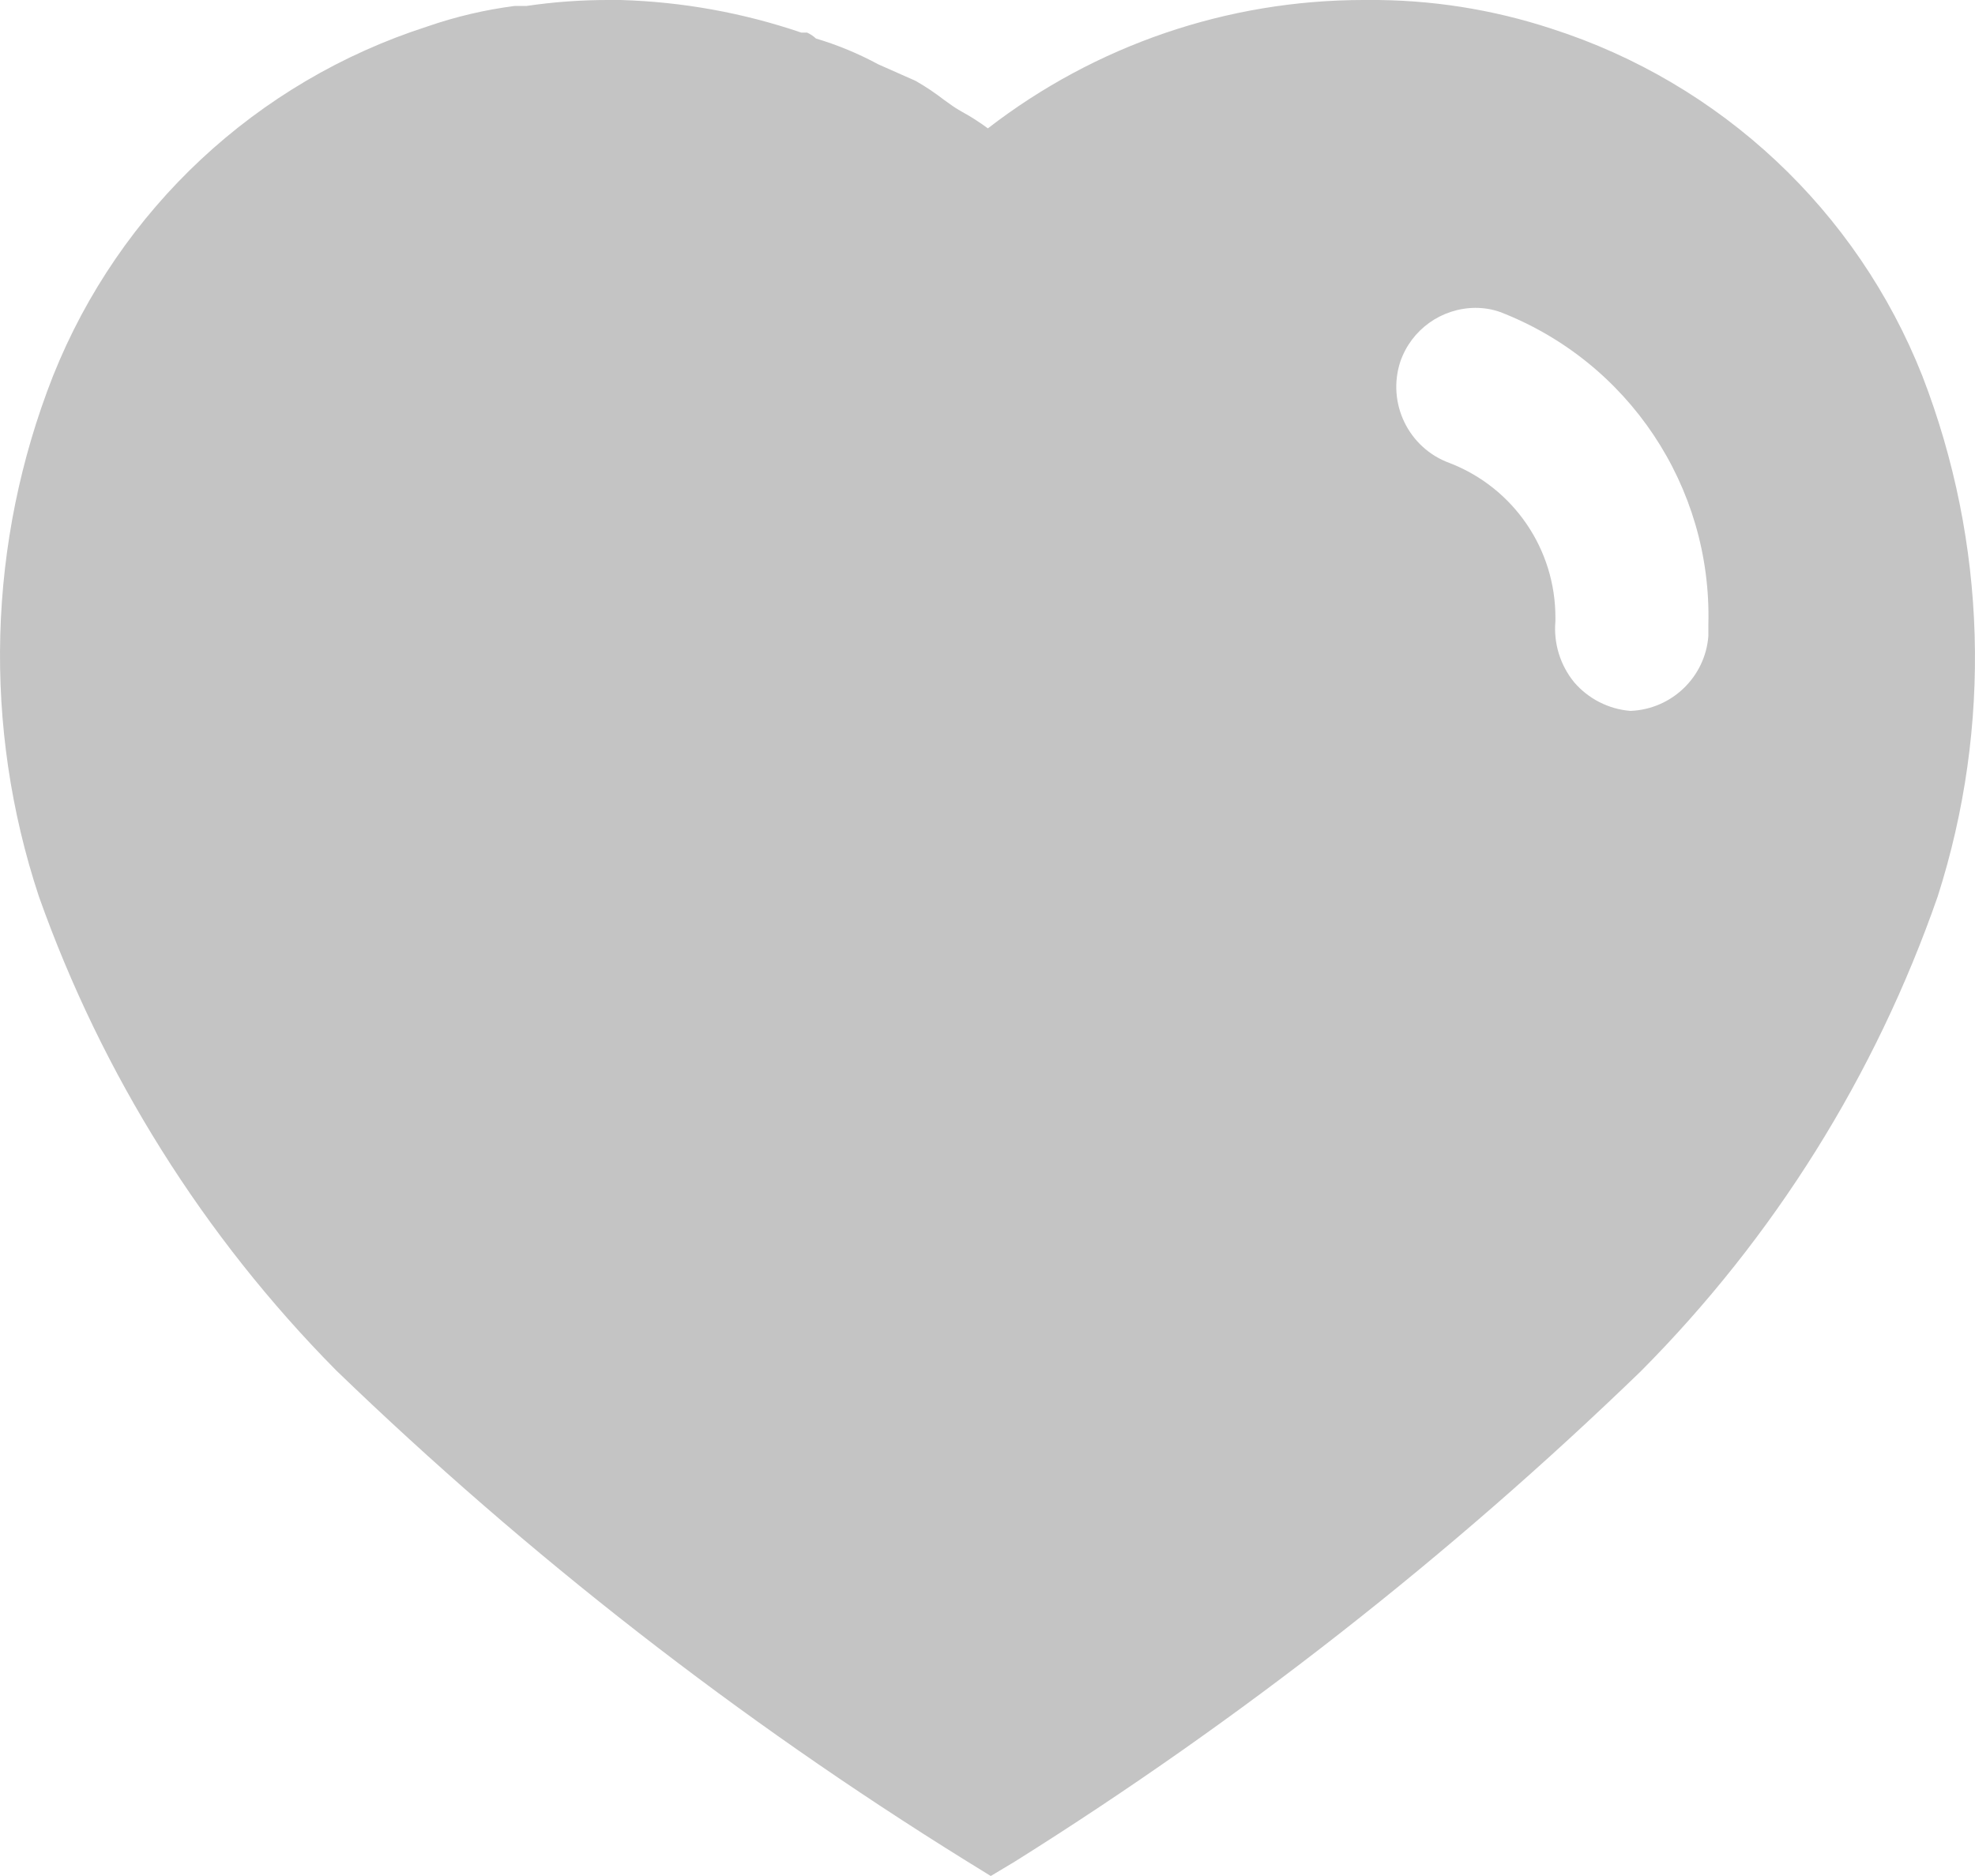 <svg width="20" height="19" viewBox="0 0 20 19" fill="none" xmlns="http://www.w3.org/2000/svg">
<path d="M10.033 19L9.774 18.84C7.481 17.416 5.345 15.753 3.404 13.879C2.06 12.52 1.033 10.881 0.394 9.08C-0.176 7.359 -0.127 5.492 0.538 3.805C1.211 2.12 2.598 0.825 4.325 0.269C4.613 0.169 4.911 0.099 5.214 0.06H5.334C5.612 0.019 5.893 -0.001 6.174 0H6.284C6.907 0.018 7.524 0.129 8.114 0.33H8.173C8.206 0.345 8.236 0.365 8.263 0.39C8.481 0.455 8.693 0.543 8.893 0.651L9.274 0.82C9.373 0.877 9.467 0.94 9.558 1.01C9.616 1.052 9.664 1.087 9.704 1.11L9.745 1.134C9.835 1.183 9.921 1.239 10.004 1.3C11.094 0.457 12.432 0 13.809 0H13.853C14.485 -0.005 15.114 0.094 15.713 0.291C17.428 0.842 18.805 2.133 19.467 3.808C20.12 5.496 20.174 7.356 19.622 9.08C18.992 10.889 17.965 12.532 16.614 13.89C14.681 15.759 12.56 17.421 10.283 18.85L10.033 19ZM14.939 3.118C14.596 3.121 14.293 3.338 14.181 3.661C14.042 4.082 14.263 4.539 14.681 4.69C15.329 4.941 15.754 5.565 15.751 6.26V6.29C15.731 6.514 15.799 6.736 15.941 6.91C16.085 7.078 16.29 7.182 16.51 7.2C16.928 7.184 17.269 6.857 17.3 6.44V6.321C17.335 4.927 16.49 3.662 15.191 3.16C15.11 3.131 15.025 3.118 14.939 3.118Z" fill="#C4C4C4"/>
</svg>
